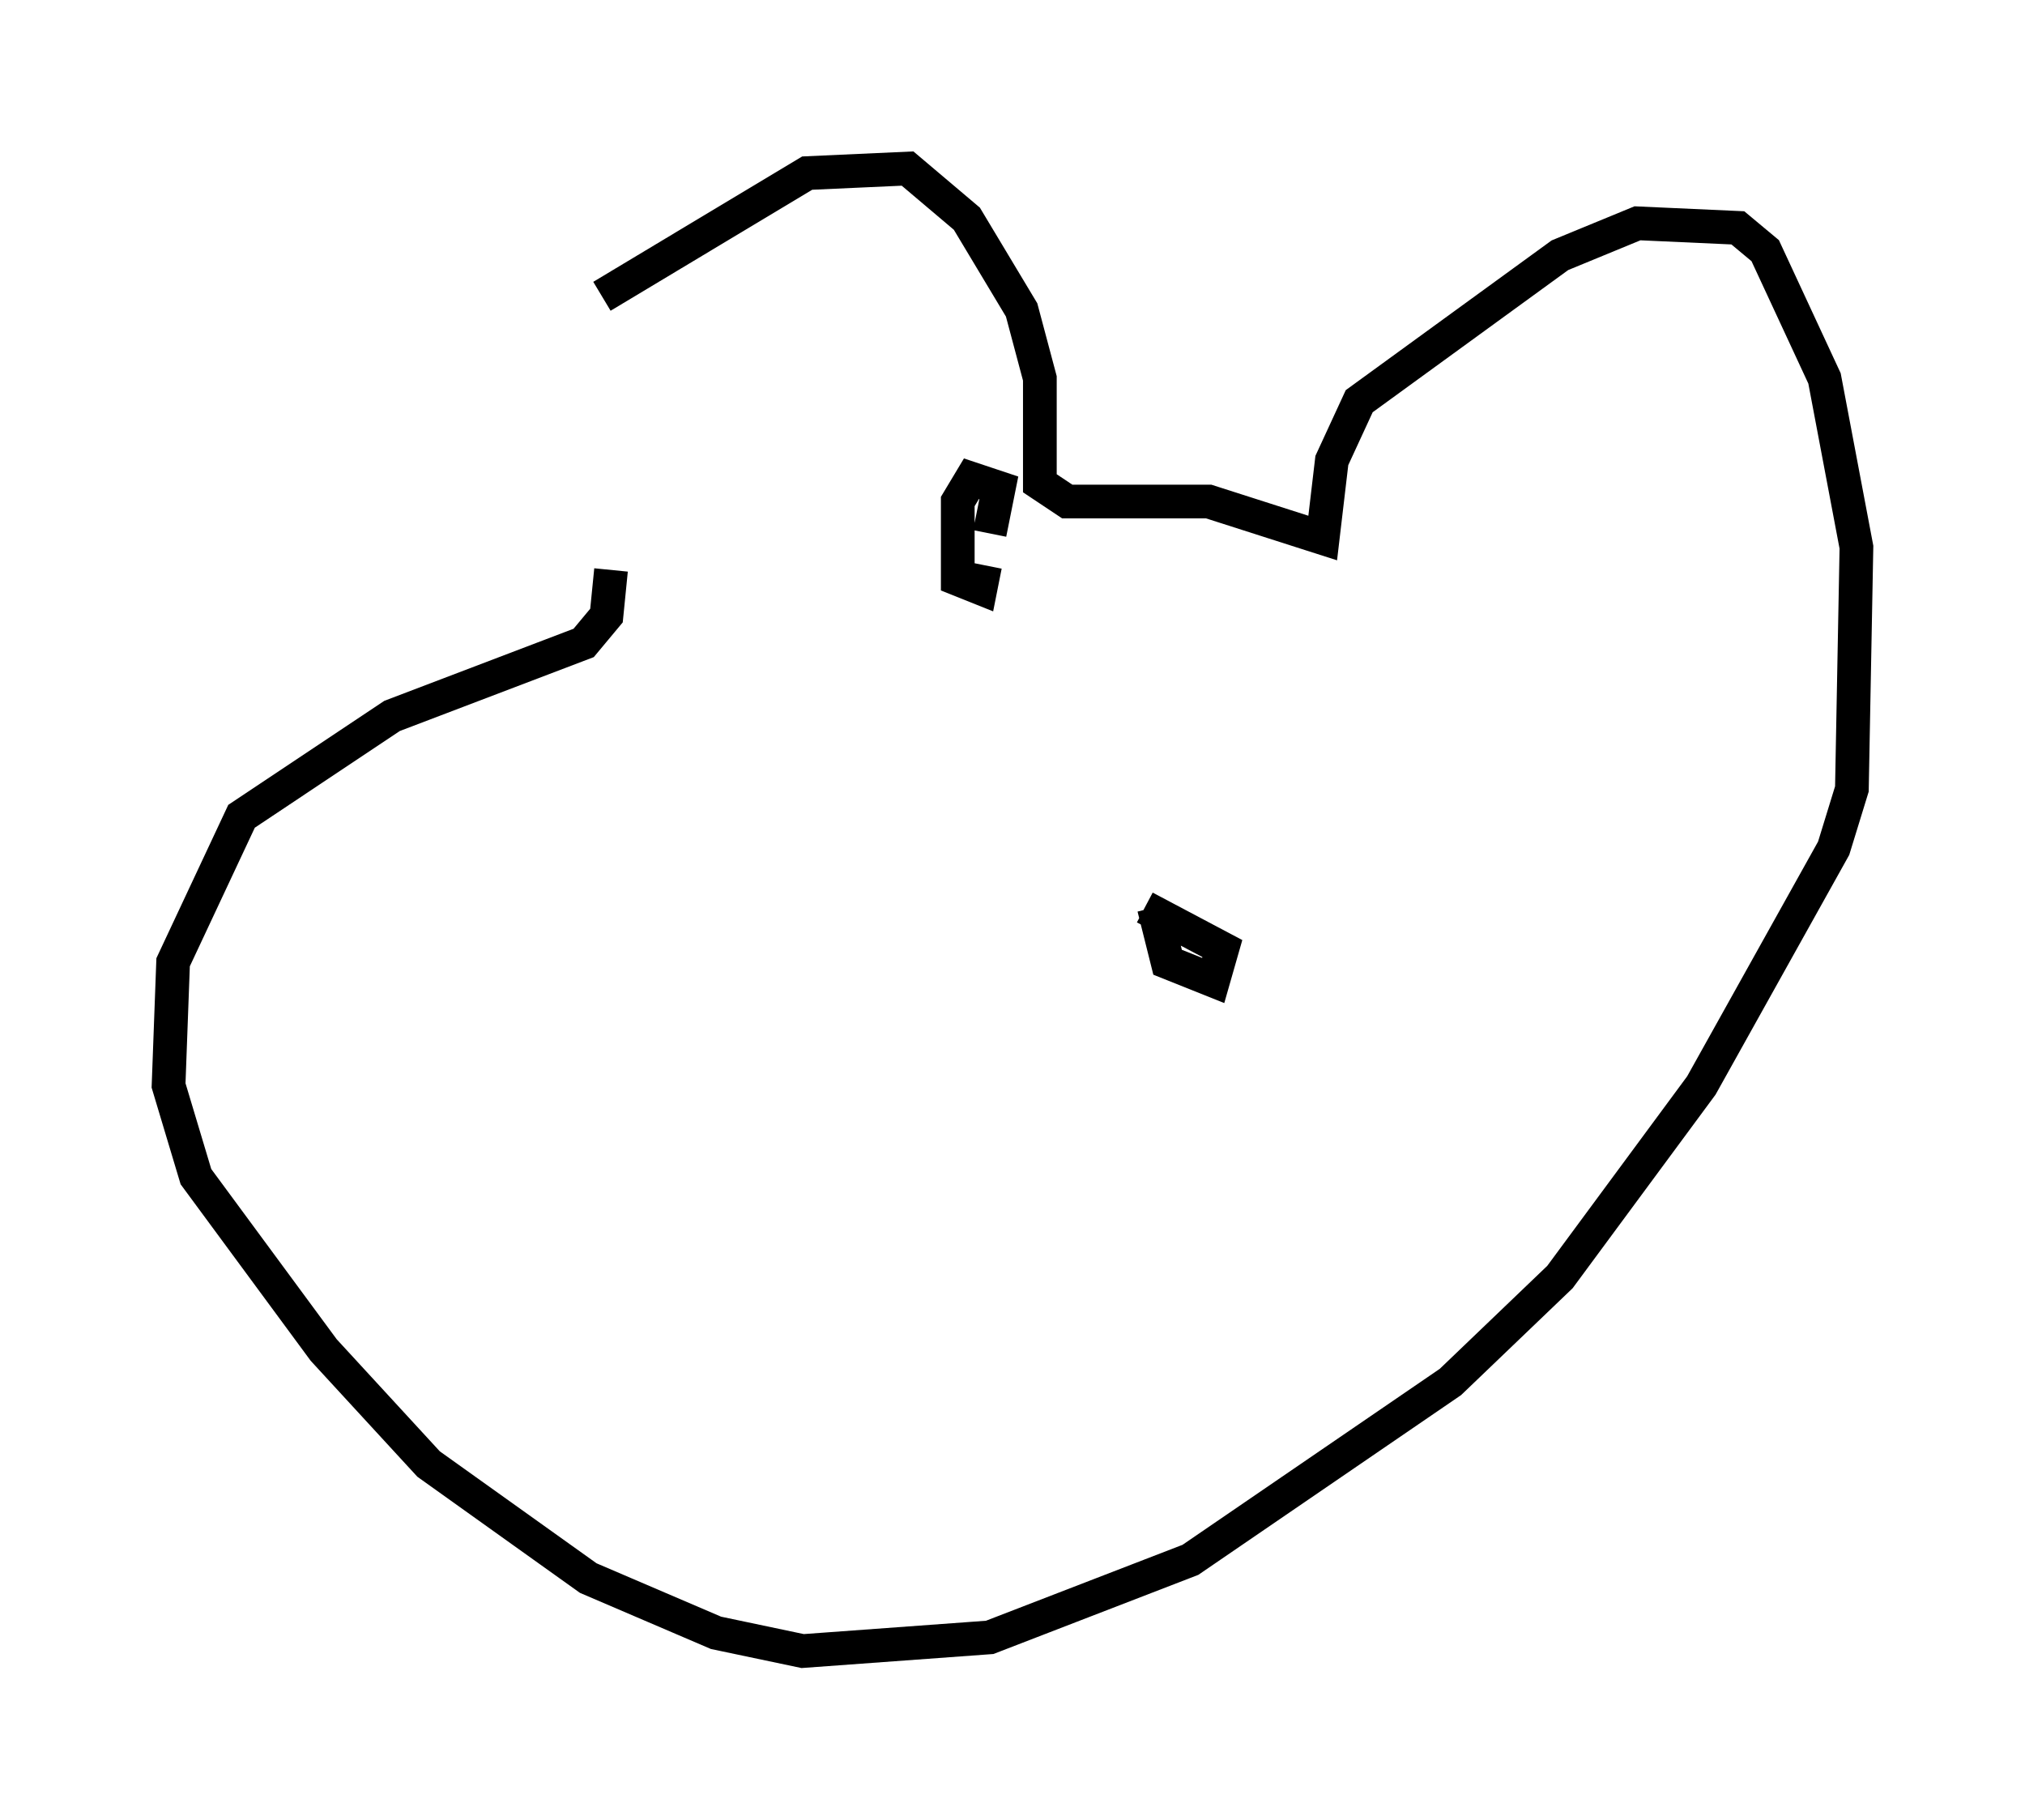 <?xml version="1.0" encoding="utf-8" ?>
<svg baseProfile="full" height="53.978" version="1.1" width="60.067" xmlns="http://www.w3.org/2000/svg" xmlns:ev="http://www.w3.org/2001/xml-events" xmlns:xlink="http://www.w3.org/1999/xlink"><defs /><rect fill="white" height="53.978" width="60.067" x="0" y="0" /><path d="M17.855, 16.231 m0.0, -7.442 l6.089, -3.654 2.977, -0.135 l1.759, 1.488 1.624, 2.706 l0.541, 2.03 0.0, 3.112 l0.812, 0.541 4.195, 0.0 l3.383, 1.083 0.271, -2.3 l0.812, -1.759 5.954, -4.33 l2.3, -0.947 2.977, 0.135 l0.812, 0.677 1.759, 3.789 l0.947, 5.007 -0.135, 7.172 l-0.541, 1.759 -3.924, 7.036 l-4.195, 5.683 -3.248, 3.112 l-7.713, 5.277 -5.954, 2.3 l-5.548, 0.406 -2.571, -0.541 l-3.789, -1.624 -4.736, -3.383 l-3.112, -3.383 -3.789, -5.142 l-0.812, -2.706 0.135, -3.654 l2.03, -4.33 4.465, -2.977 l5.683, -2.165 0.677, -0.812 l0.135, -1.353 m16.103, 10.013 l0.406, 1.624 1.353, 0.541 l0.271, -0.947 -2.3, -1.218 m-4.601, -11.096 l0.271, -1.353 -0.812, -0.271 l-0.406, 0.677 0.0, 2.3 l0.677, 0.271 0.135, -0.677 " fill="none" stroke="black" stroke-width="1" /></svg>